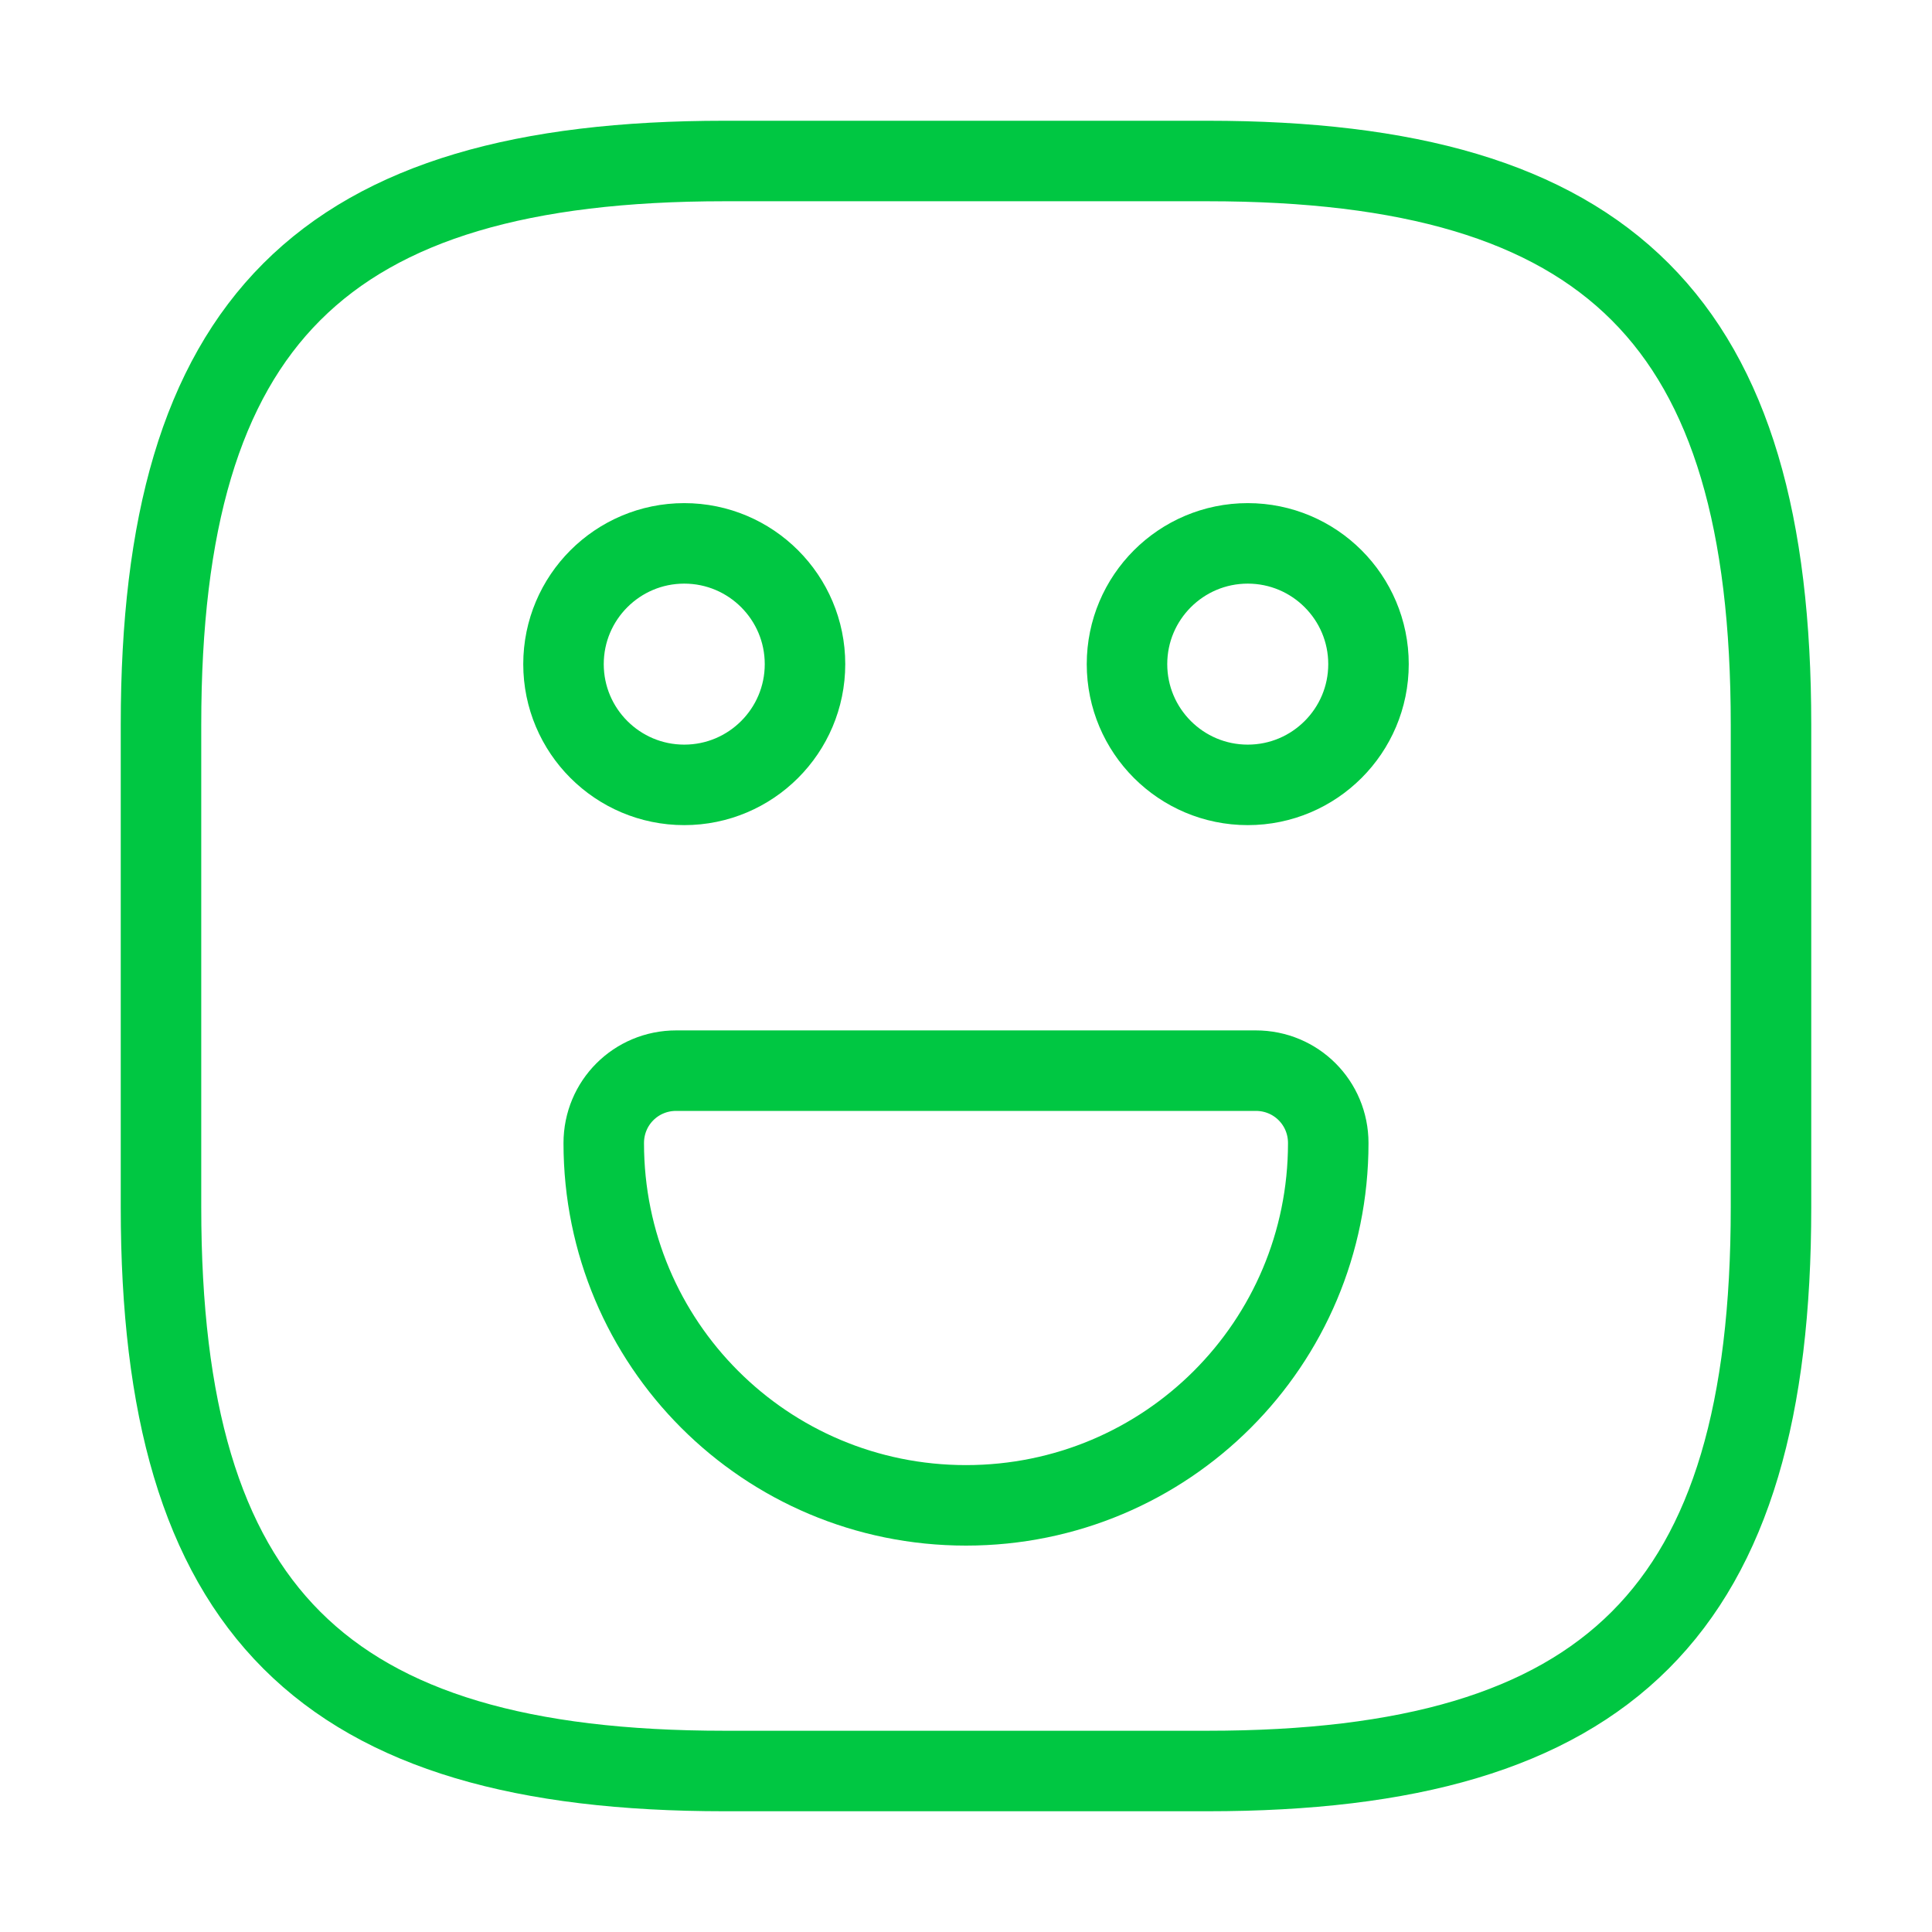 <svg width="24" height="24" viewBox="0 0 24 24" fill="none" xmlns="http://www.w3.org/2000/svg">
<path d="M9 22H15C20 22 22 20 22 15V9C22 4 20 2 15 2H9C4 2 2 4 2 9V15C2 20 4 22 9 22Z" stroke="#00C742" stroke-miterlimit="10" stroke-linecap="round" stroke-linejoin="round"/>
<path d="M15.5 9.75C16.328 9.75 17 9.078 17 8.25C17 7.422 16.328 6.75 15.5 6.75C14.672 6.75 14 7.422 14 8.25C14 9.078 14.672 9.75 15.5 9.75Z" stroke="#00C742" stroke-miterlimit="10" stroke-linecap="round" stroke-linejoin="round"/>
<path d="M8.5 9.75C9.328 9.75 10 9.078 10 8.25C10 7.422 9.328 6.75 8.5 6.75C7.672 6.75 7 7.422 7 8.25C7 9.078 7.672 9.75 8.5 9.75Z" stroke="#00C742" stroke-miterlimit="10" stroke-linecap="round" stroke-linejoin="round"/>
<path d="M8.4 13.3H15.6C16.1 13.3 16.5 13.7 16.5 14.2C16.5 16.69 14.49 18.7 12 18.7C9.51 18.7 7.5 16.69 7.5 14.2C7.5 13.7 7.9 13.3 8.4 13.3Z" stroke="#00C742" stroke-miterlimit="10" stroke-linecap="round" stroke-linejoin="round"/>
</svg>

